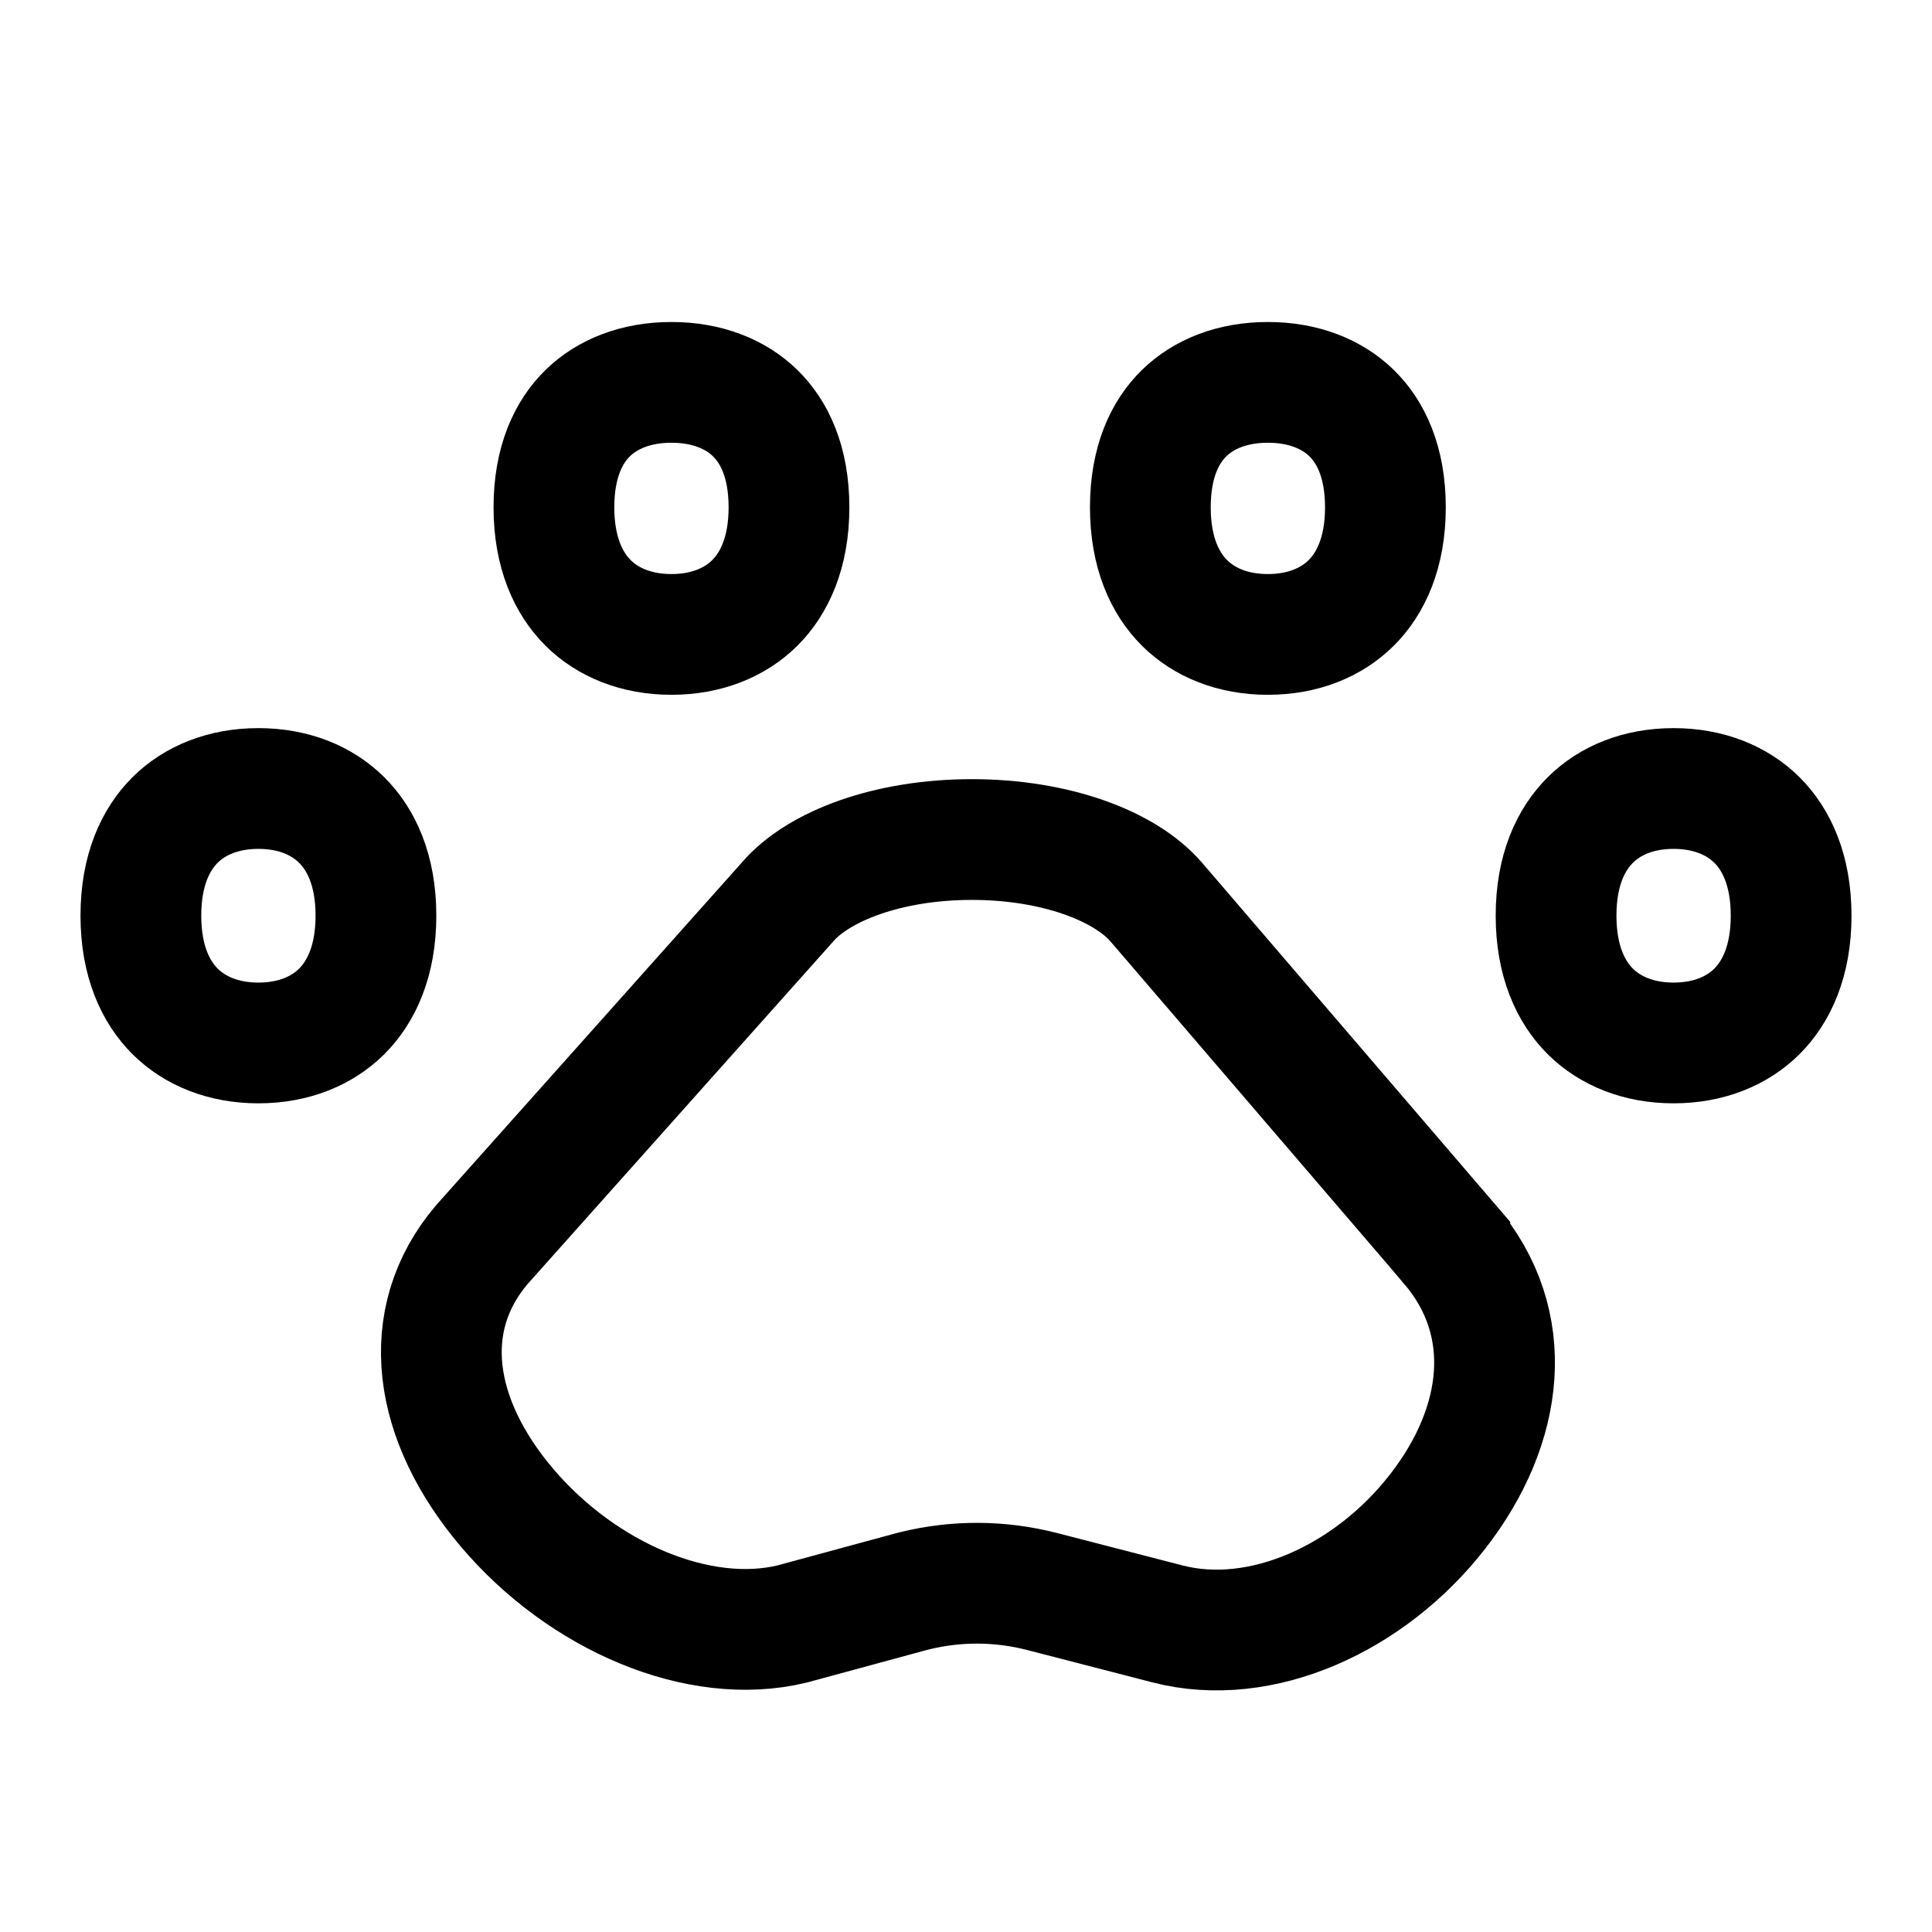 <svg
  width="24"
  height="24"
  viewBox="0 0 24 24"
  fill="none"
  xmlns="http://www.w3.org/2000/svg"
>
  <path
    d="M9.768 11.222L9.773 11.216L9.778 11.21C10.168 10.754 11.039 10.429 12.073 10.429C13.107 10.429 13.977 10.754 14.367 11.21L14.368 11.211L18.01 15.456C18.01 15.456 18.01 15.457 18.01 15.457C18.847 16.436 18.691 17.706 17.861 18.774C17.016 19.862 15.661 20.472 14.504 20.173L12.948 19.771C12.425 19.636 11.883 19.633 11.359 19.762L11.35 19.764L11.342 19.766L9.843 20.173C8.681 20.456 7.234 19.832 6.299 18.73C5.376 17.642 5.186 16.403 5.985 15.462L9.768 11.222ZM4.67 11.374C4.67 11.944 4.484 12.326 4.244 12.565C4 12.807 3.645 12.956 3.21 12.956C2.775 12.956 2.42 12.807 2.176 12.565C1.936 12.326 1.75 11.944 1.75 11.374C1.75 10.805 1.936 10.424 2.175 10.186C2.419 9.944 2.774 9.795 3.21 9.795C3.646 9.795 4.001 9.944 4.244 10.186C4.484 10.424 4.67 10.805 4.67 11.374ZM22.25 11.374C22.25 11.944 22.064 12.326 21.824 12.565C21.58 12.807 21.225 12.956 20.79 12.956C20.355 12.956 20 12.807 19.756 12.565C19.516 12.326 19.33 11.944 19.33 11.374C19.33 10.805 19.516 10.424 19.756 10.186C19.999 9.944 20.354 9.795 20.79 9.795C21.226 9.795 21.581 9.944 21.825 10.186C22.064 10.424 22.25 10.805 22.25 11.374ZM9.801 6.302C9.801 6.871 9.615 7.253 9.375 7.491C9.132 7.732 8.777 7.881 8.341 7.881C7.905 7.881 7.55 7.732 7.307 7.491C7.067 7.253 6.881 6.871 6.881 6.302C6.881 5.733 7.066 5.361 7.302 5.131C7.543 4.896 7.898 4.75 8.341 4.75C8.784 4.75 9.139 4.896 9.38 5.131C9.616 5.361 9.801 5.733 9.801 6.302ZM17.21 6.302C17.21 6.871 17.024 7.253 16.784 7.491C16.541 7.732 16.186 7.881 15.75 7.881C15.314 7.881 14.959 7.732 14.716 7.491C14.476 7.253 14.29 6.871 14.29 6.302C14.29 5.733 14.475 5.361 14.711 5.131C14.952 4.896 15.307 4.75 15.75 4.75C16.193 4.75 16.548 4.896 16.789 5.131C17.025 5.361 17.21 5.733 17.21 6.302Z"
    stroke="black"
    stroke-width="1.5"
  />
</svg>
